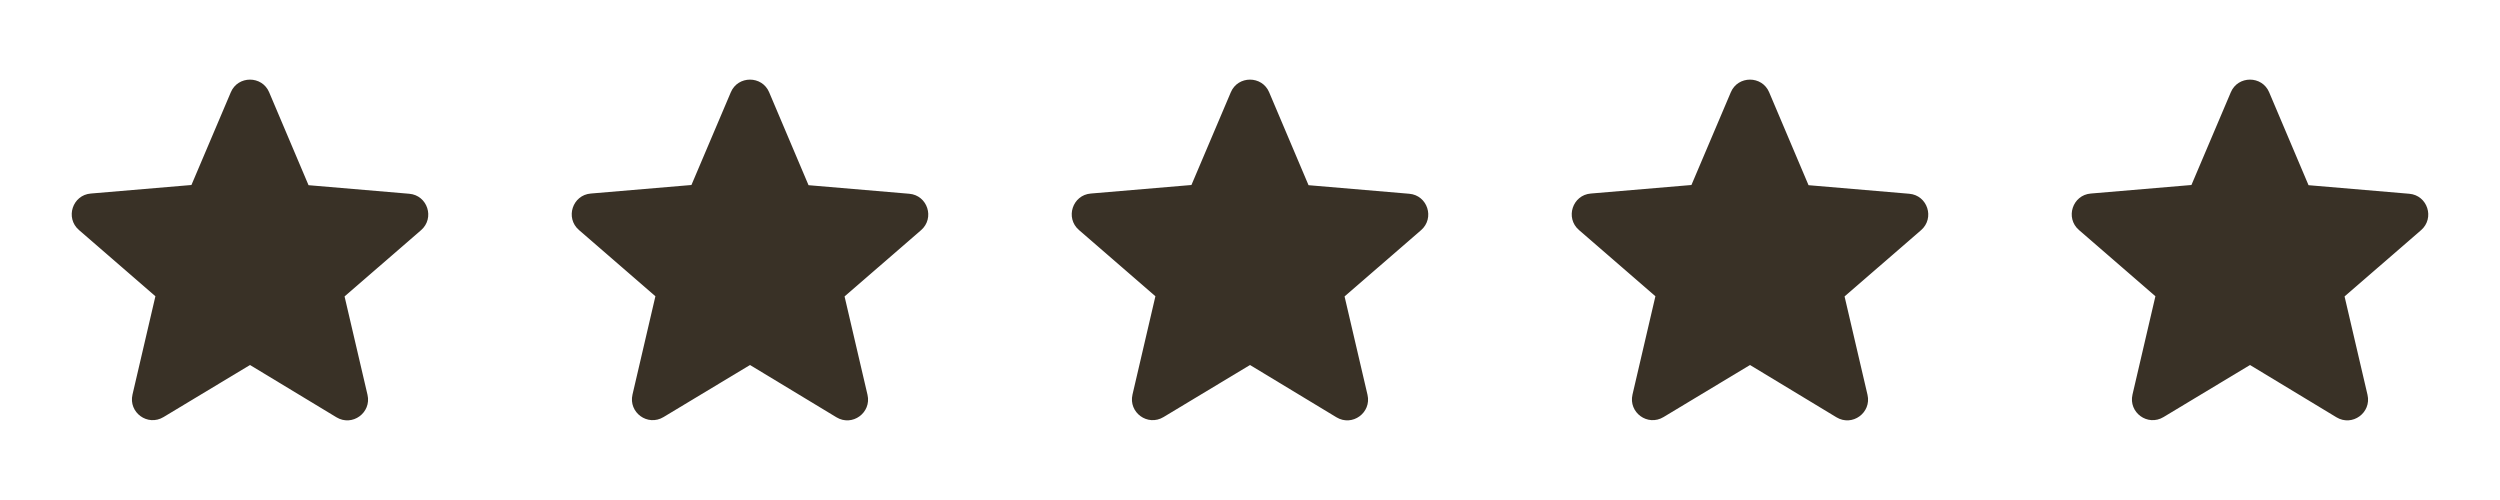 <svg width="80" height="16" viewBox="0 0 80 16" fill="none" xmlns="http://www.w3.org/2000/svg">
<path d="M8 11.68L10.766 13.353C11.273 13.66 11.893 13.206 11.76 12.633L11.026 9.486L13.473 7.366C13.92 6.98 13.68 6.246 13.093 6.2L9.873 5.926L8.613 2.953C8.386 2.413 7.613 2.413 7.386 2.953L6.126 5.92L2.906 6.193C2.32 6.24 2.08 6.973 2.526 7.36L4.973 9.48L4.24 12.626C4.106 13.2 4.726 13.653 5.233 13.346L8 11.68Z" fill="#393126"/>
<path d="M24 11.68L26.766 13.353C27.273 13.66 27.893 13.206 27.76 12.633L27.026 9.486L29.473 7.366C29.92 6.98 29.68 6.246 29.093 6.2L25.873 5.926L24.613 2.953C24.386 2.413 23.613 2.413 23.386 2.953L22.126 5.92L18.906 6.193C18.32 6.24 18.08 6.973 18.526 7.36L20.973 9.48L20.24 12.626C20.106 13.2 20.726 13.653 21.233 13.346L24 11.68Z" fill="#393126"/>
<path d="M40 11.68L42.766 13.353C43.273 13.66 43.893 13.206 43.76 12.633L43.026 9.486L45.473 7.366C45.92 6.98 45.68 6.246 45.093 6.2L41.873 5.926L40.613 2.953C40.386 2.413 39.613 2.413 39.386 2.953L38.126 5.92L34.906 6.193C34.32 6.24 34.08 6.973 34.526 7.36L36.973 9.48L36.24 12.626C36.106 13.2 36.726 13.653 37.233 13.346L40 11.68Z" fill="#393126"/>
<path d="M56 11.68L58.766 13.353C59.273 13.66 59.893 13.206 59.76 12.633L59.026 9.486L61.473 7.366C61.92 6.98 61.68 6.246 61.093 6.2L57.873 5.926L56.613 2.953C56.386 2.413 55.613 2.413 55.386 2.953L54.126 5.92L50.906 6.193C50.32 6.24 50.08 6.973 50.526 7.36L52.973 9.48L52.24 12.626C52.106 13.2 52.726 13.653 53.233 13.346L56 11.68Z" fill="#393126"/>
<path d="M72 11.68L74.766 13.353C75.273 13.66 75.893 13.206 75.76 12.633L75.026 9.486L77.473 7.366C77.92 6.98 77.68 6.246 77.093 6.2L73.873 5.926L72.613 2.953C72.386 2.413 71.613 2.413 71.386 2.953L70.126 5.92L66.906 6.193C66.32 6.24 66.08 6.973 66.526 7.36L68.973 9.48L68.24 12.626C68.106 13.2 68.726 13.653 69.233 13.346L72 11.68Z" fill="#393126"/>
</svg>
